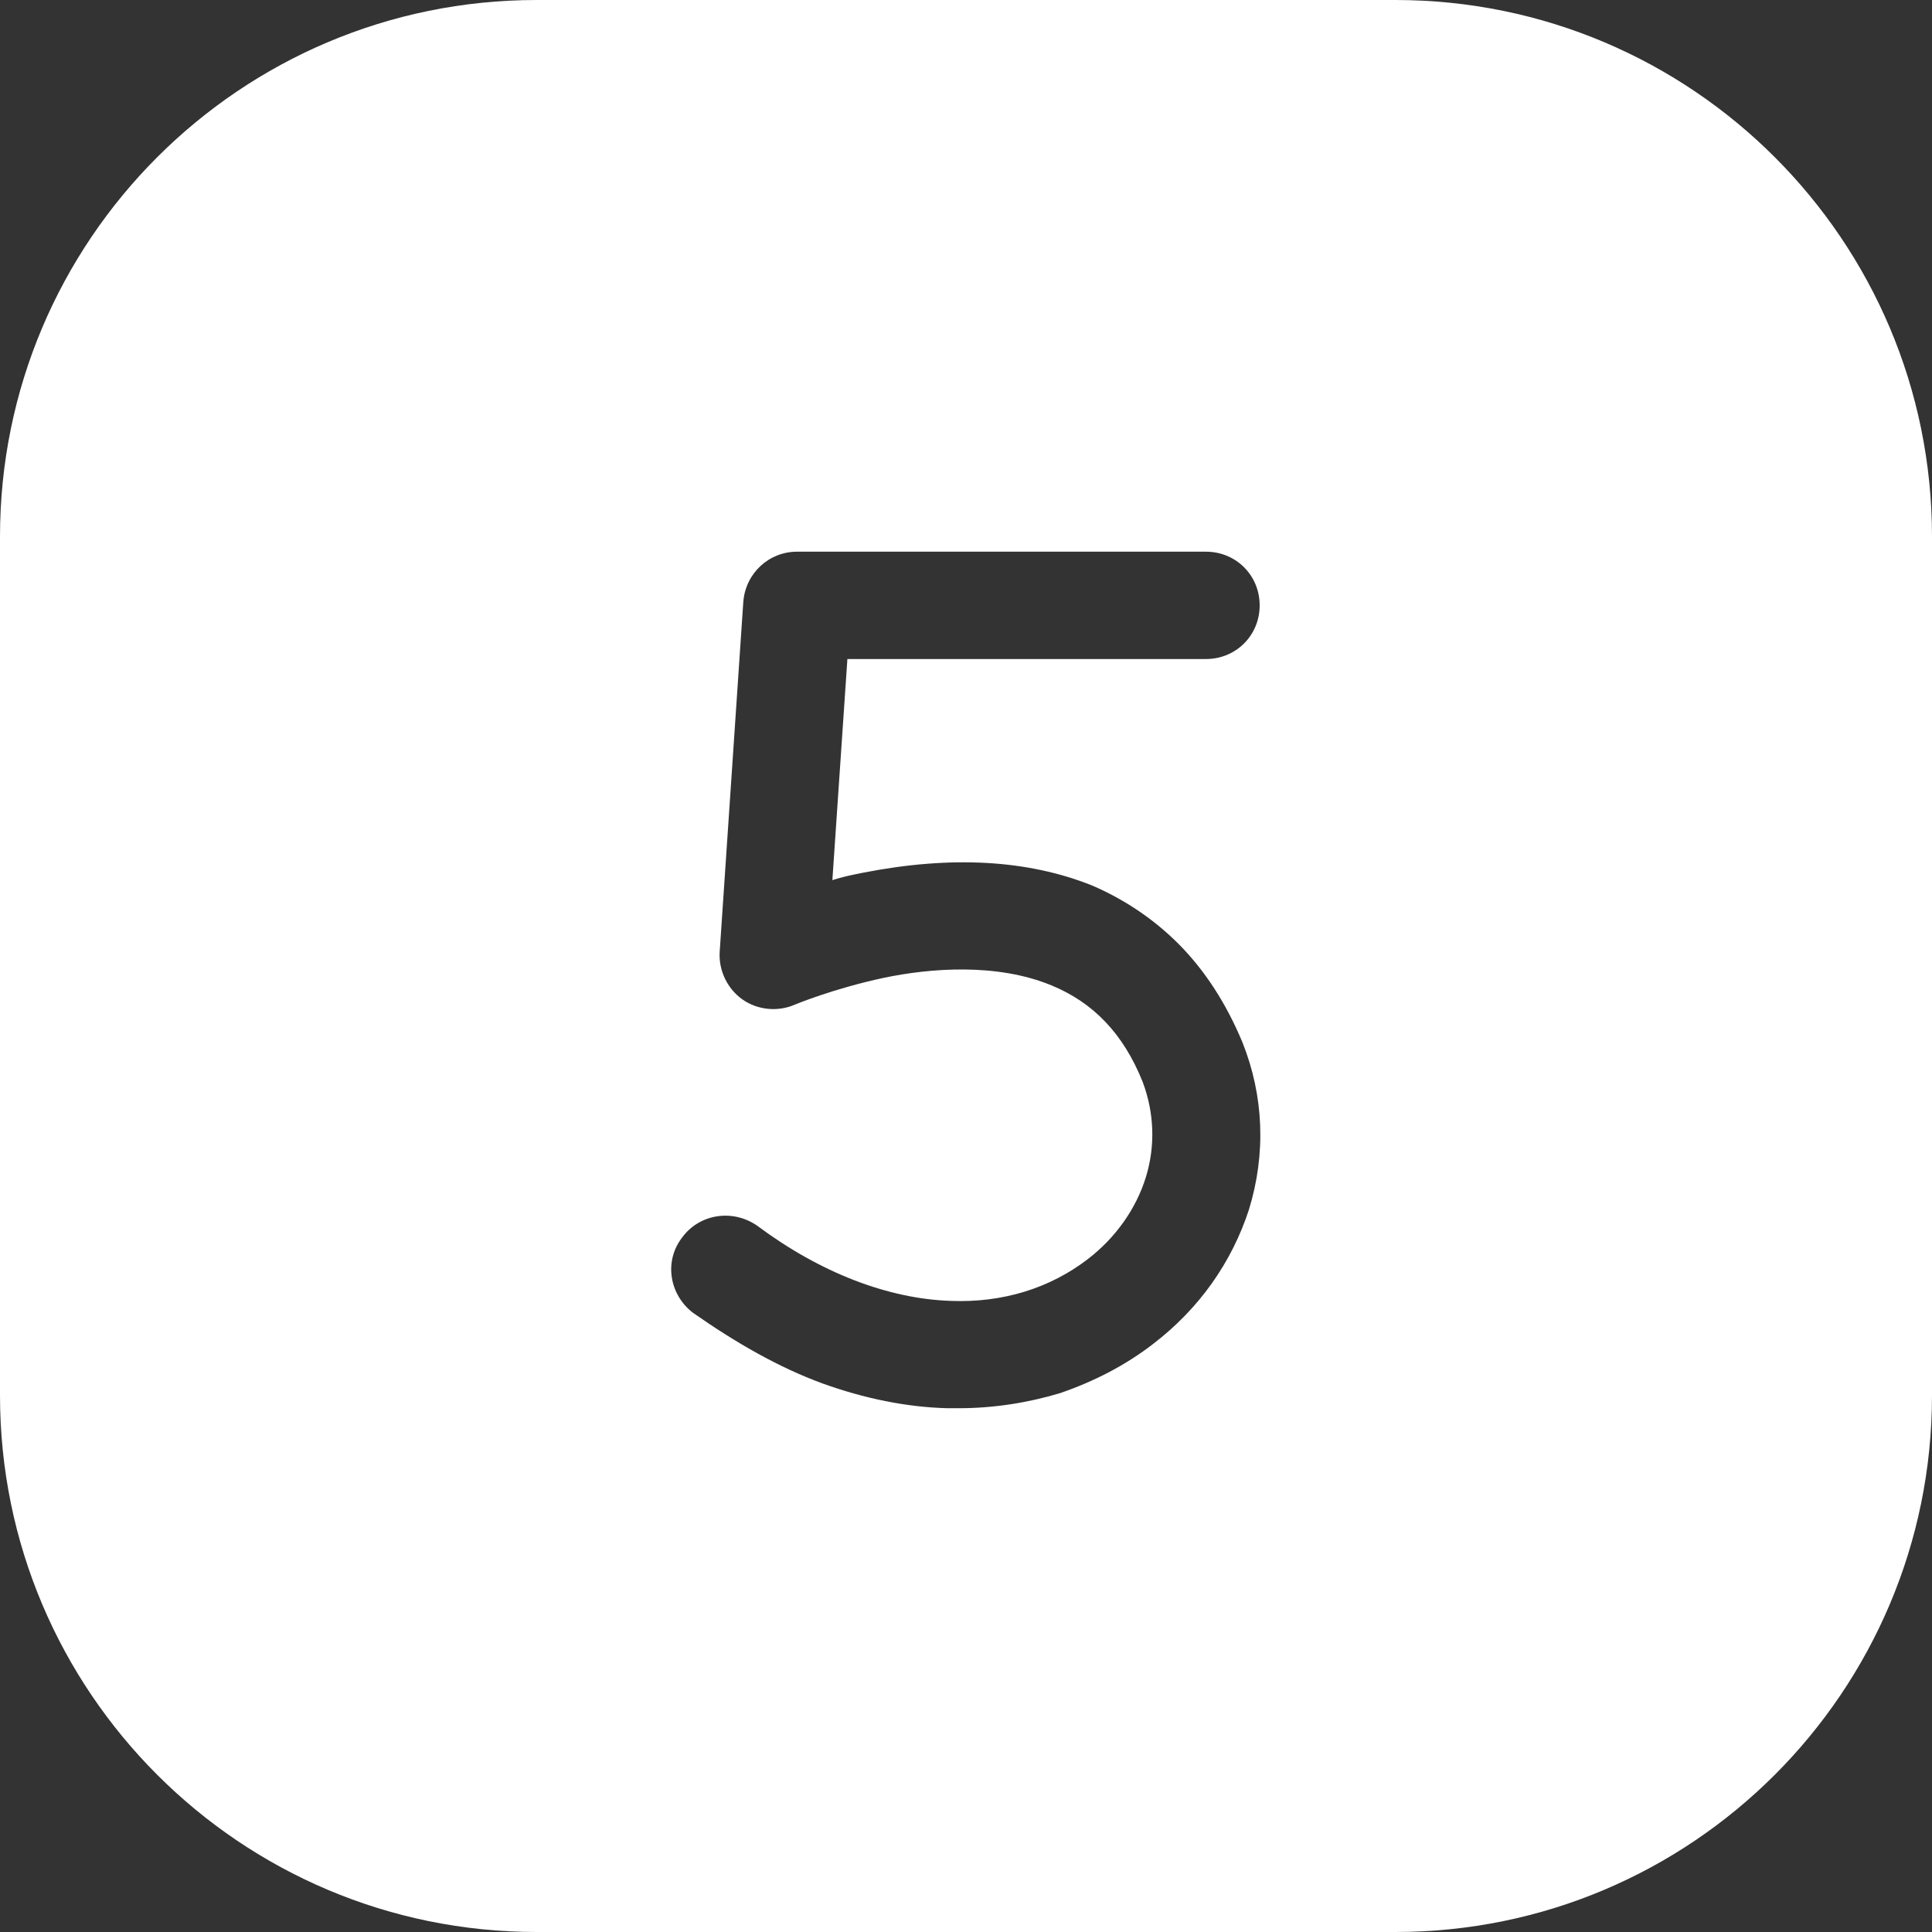 <svg width="18" height="18" viewBox="0 0 18 18" fill="none" xmlns="http://www.w3.org/2000/svg">
<rect x="0" y="0" width="18" height="18" fill="#333333" stroke="none"/>
<path fill-rule="evenodd" clip-rule="evenodd" d="M5 0C2.239 0 0 2.239 0 5V13C0 15.761 2.239 18 5 18H13C15.761 18 18 15.761 18 13V5C18 2.239 15.761 0 13 0H5ZM8.825 13.12H8.935C9.255 13.12 9.575 13.07 9.875 12.98C10.195 12.87 10.486 12.72 10.745 12.52C11.175 12.19 11.476 11.76 11.636 11.27C11.796 10.75 11.775 10.21 11.575 9.71C11.425 9.35 11.226 9.04 10.976 8.79C10.745 8.56 10.476 8.38 10.175 8.25C9.575 8.01 8.865 7.97 8.045 8.13C7.945 8.15 7.845 8.17 7.755 8.2L7.895 6.14H11.236C11.515 6.14 11.736 5.92 11.736 5.64C11.736 5.36 11.515 5.14 11.236 5.14H7.425C7.165 5.14 6.945 5.34 6.925 5.61L6.705 8.87C6.695 9.04 6.775 9.21 6.915 9.31C7.055 9.41 7.245 9.43 7.405 9.36C7.405 9.36 7.765 9.21 8.235 9.11C8.665 9.02 9.285 8.97 9.795 9.18C10.185 9.34 10.466 9.63 10.646 10.08C10.755 10.37 10.765 10.68 10.675 10.97C10.585 11.26 10.396 11.53 10.136 11.73C9.785 12 9.345 12.14 8.855 12.12C8.275 12.1 7.645 11.86 7.055 11.42C6.825 11.26 6.515 11.31 6.355 11.53C6.185 11.75 6.235 12.06 6.455 12.23C6.855 12.51 7.255 12.74 7.665 12.89C8.055 13.03 8.445 13.11 8.825 13.12Z" fill="white"/>
</svg>
